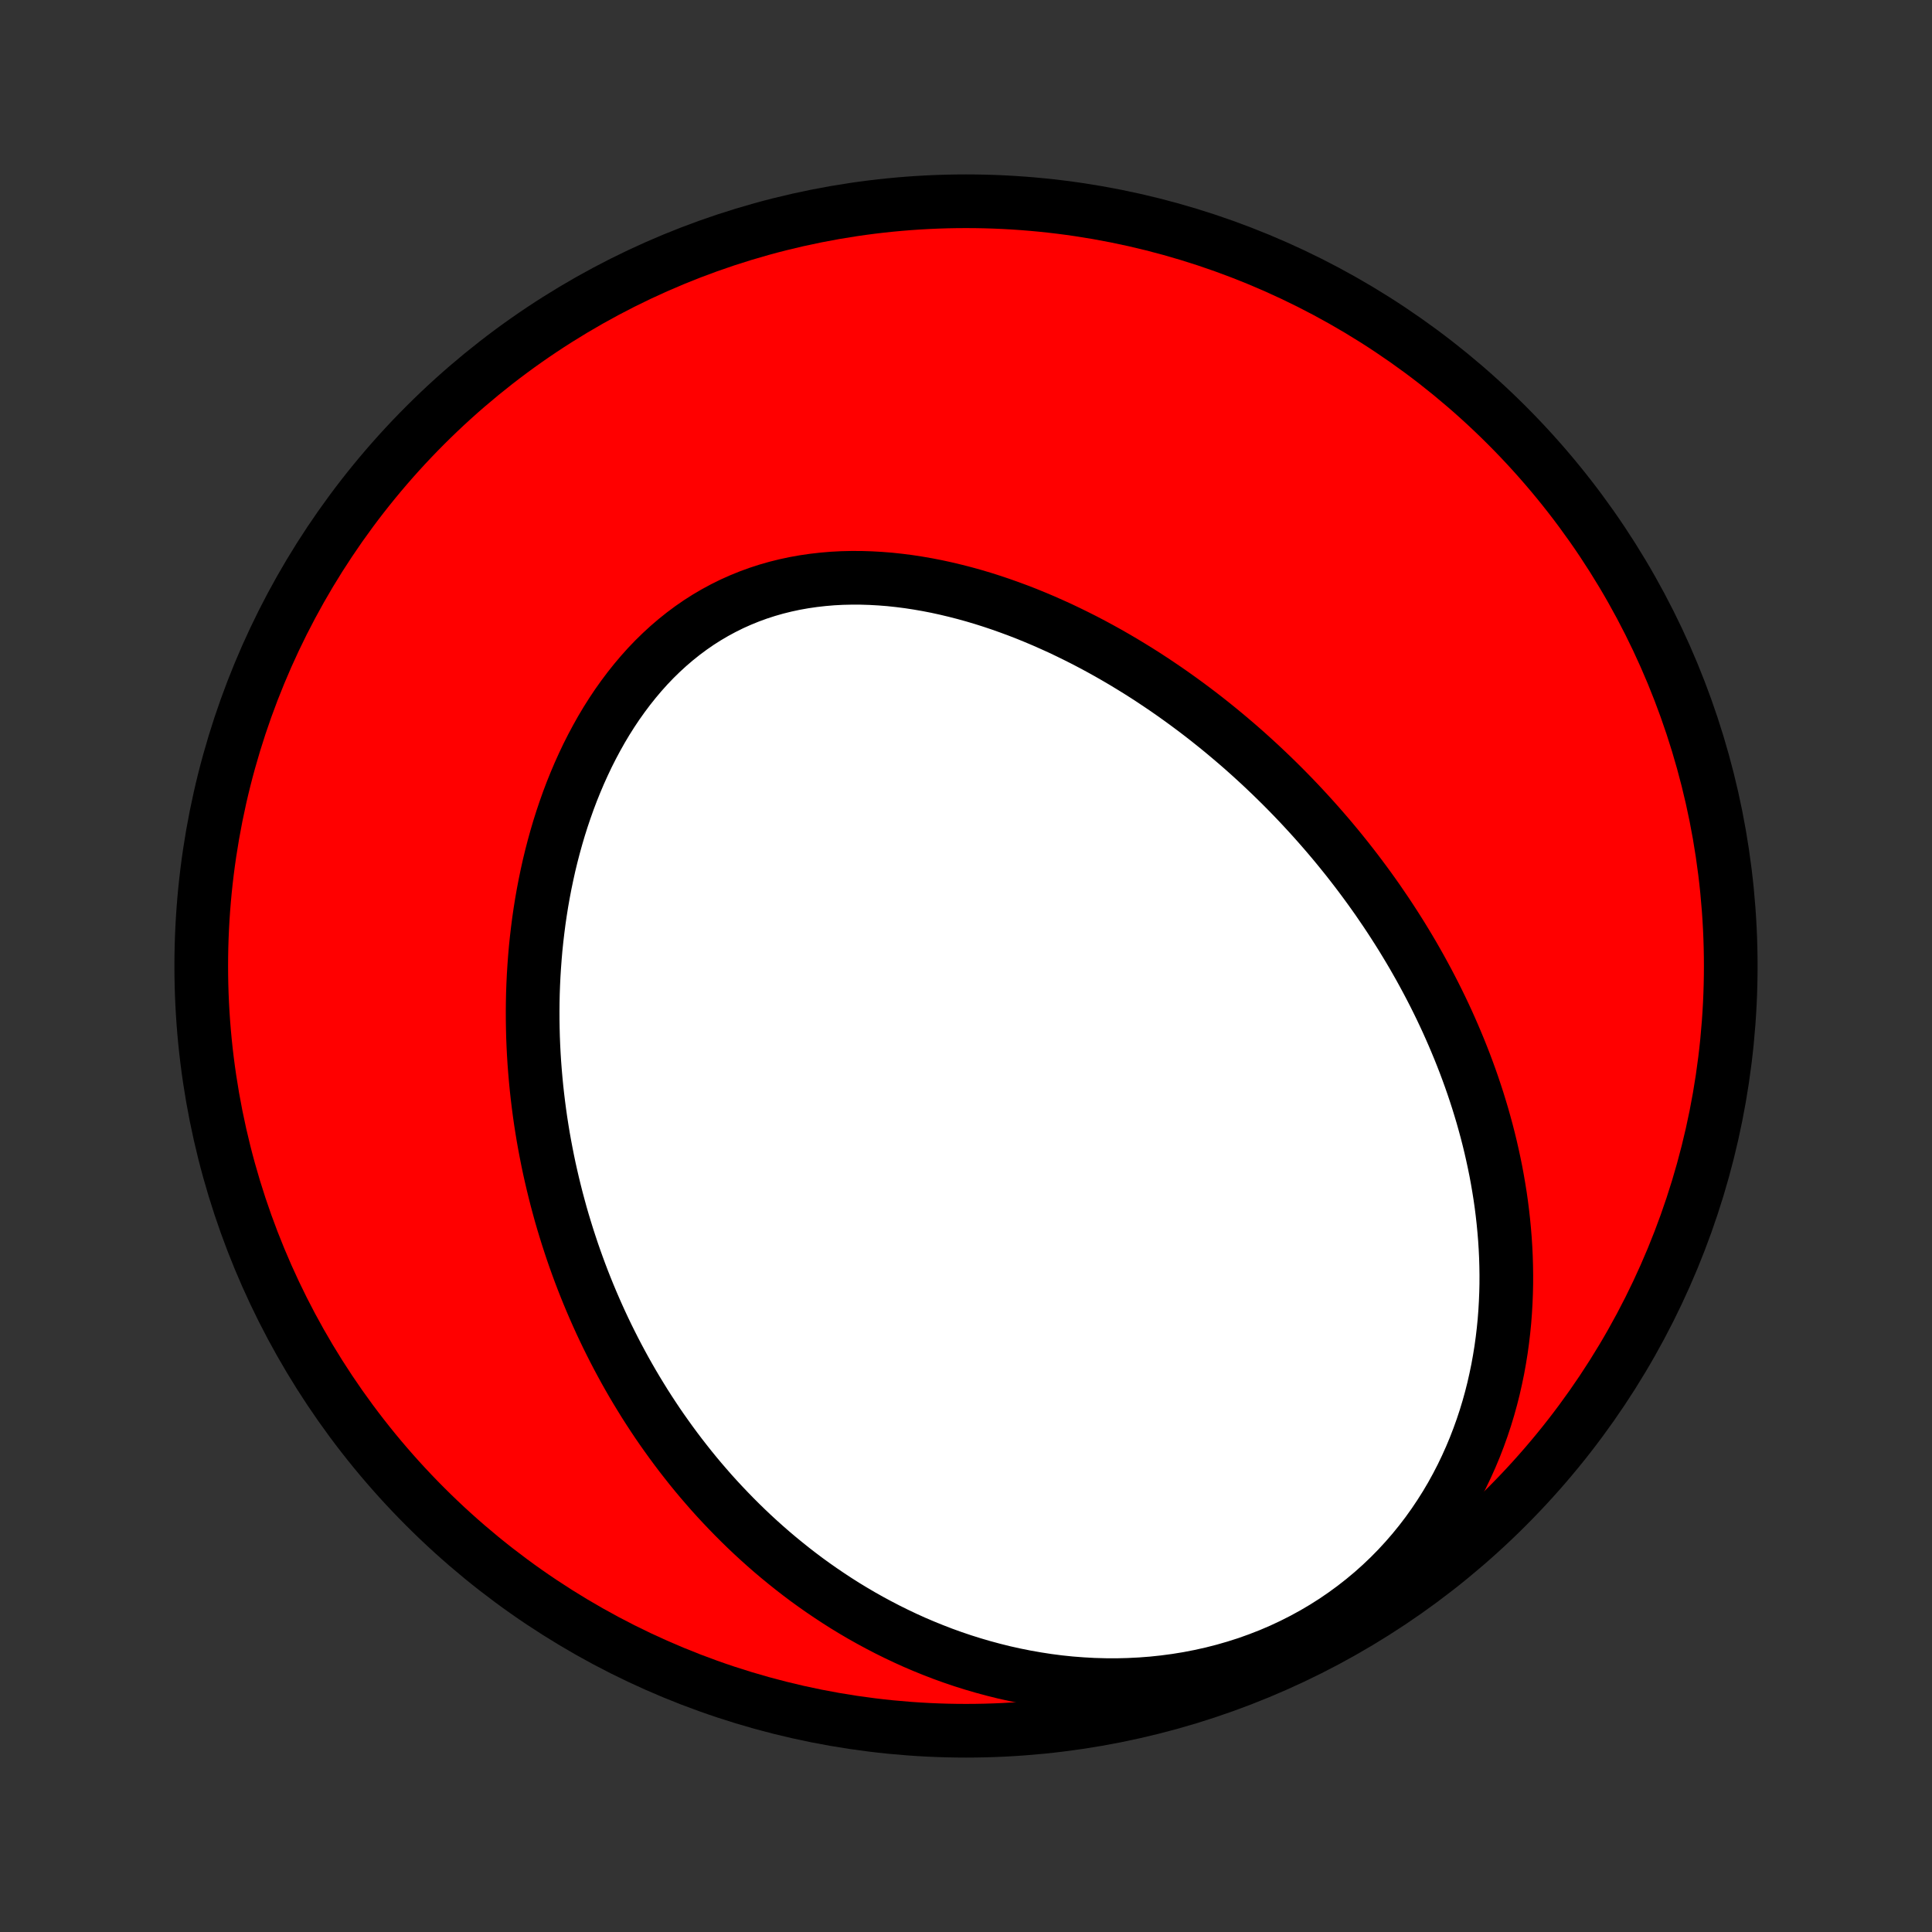 <?xml version="1.0" encoding="utf-8" standalone="no"?>
<!DOCTYPE svg PUBLIC "-//W3C//DTD SVG 1.1//EN"
  "http://www.w3.org/Graphics/SVG/1.1/DTD/svg11.dtd">
<!-- Created with matplotlib (http://matplotlib.org/) -->
<svg height="72pt" version="1.1" viewBox="0 0 72 72" width="72pt" xmlns="http://www.w3.org/2000/svg" xmlns:xlink="http://www.w3.org/1999/xlink">
 <rect x="0" y="0" width="72" height="72" fill="#333333" stroke="none"/>
 <defs>
  <style type="text/css">
*{stroke-linecap:butt;stroke-linejoin:round;}
  </style>
 </defs>
 <g id="figure_1">
  <g id="patch_1">
   <path d="
M0 72
L72 72
L72 0
L0 0
z
" style="fill:none;"/>
  </g>
  <g id="axes_1">
   <g id="PatchCollection_1">
    <defs>
     <path d="
M36 -7.5
C43.558 -7.5 50.808 -10.503 56.153 -15.848
C61.497 -21.192 64.5 -28.442 64.5 -36
C64.5 -43.558 61.497 -50.808 56.153 -56.153
C50.808 -61.497 43.558 -64.5 36 -64.5
C28.442 -64.5 21.192 -61.497 15.848 -56.153
C10.503 -50.808 7.5 -43.558 7.5 -36
C7.5 -28.442 10.503 -21.192 15.848 -15.848
C21.192 -10.503 28.442 -7.5 36 -7.5
z
" id="C0_0_a811fe30f3"/>
     <path d="
M51.34 -38.465
L51.183 -38.687
L51.024 -38.909
L50.863 -39.129
L50.7 -39.348
L50.535 -39.566
L50.368 -39.782
L50.199 -39.998
L50.027 -40.212
L49.854 -40.425
L49.678 -40.637
L49.5 -40.848
L49.319 -41.058
L49.137 -41.266
L48.952 -41.474
L48.764 -41.681
L48.575 -41.886
L48.383 -42.091
L48.188 -42.295
L47.991 -42.497
L47.791 -42.699
L47.589 -42.899
L47.384 -43.099
L47.176 -43.297
L46.966 -43.495
L46.753 -43.691
L46.538 -43.886
L46.319 -44.081
L46.097 -44.274
L45.873 -44.465
L45.646 -44.656
L45.415 -44.846
L45.182 -45.034
L44.946 -45.221
L44.706 -45.407
L44.463 -45.591
L44.217 -45.774
L43.968 -45.955
L43.715 -46.135
L43.46 -46.313
L43.2 -46.489
L42.938 -46.664
L42.672 -46.837
L42.402 -47.008
L42.129 -47.176
L41.853 -47.343
L41.573 -47.507
L41.29 -47.669
L41.003 -47.828
L40.712 -47.985
L40.418 -48.139
L40.12 -48.289
L39.819 -48.437
L39.515 -48.582
L39.206 -48.722
L38.895 -48.86
L38.58 -48.993
L38.262 -49.123
L37.94 -49.248
L37.615 -49.368
L37.288 -49.484
L36.957 -49.595
L36.623 -49.701
L36.286 -49.801
L35.947 -49.895
L35.605 -49.983
L35.261 -50.065
L34.914 -50.141
L34.566 -50.209
L34.215 -50.27
L33.863 -50.324
L33.51 -50.369
L33.156 -50.407
L32.8 -50.435
L32.445 -50.455
L32.089 -50.466
L31.733 -50.467
L31.377 -50.459
L31.022 -50.44
L30.668 -50.41
L30.316 -50.37
L29.965 -50.319
L29.617 -50.257
L29.272 -50.183
L28.929 -50.098
L28.59 -50.001
L28.254 -49.892
L27.923 -49.771
L27.596 -49.638
L27.274 -49.494
L26.957 -49.337
L26.646 -49.169
L26.341 -48.99
L26.041 -48.799
L25.749 -48.597
L25.463 -48.384
L25.184 -48.161
L24.912 -47.928
L24.647 -47.685
L24.389 -47.433
L24.139 -47.172
L23.897 -46.902
L23.663 -46.625
L23.436 -46.34
L23.217 -46.048
L23.005 -45.75
L22.802 -45.446
L22.606 -45.136
L22.418 -44.821
L22.238 -44.501
L22.065 -44.177
L21.899 -43.849
L21.742 -43.518
L21.591 -43.184
L21.448 -42.847
L21.311 -42.508
L21.182 -42.167
L21.06 -41.824
L20.944 -41.48
L20.835 -41.135
L20.733 -40.789
L20.637 -40.442
L20.547 -40.096
L20.463 -39.749
L20.386 -39.402
L20.314 -39.056
L20.248 -38.711
L20.187 -38.365
L20.132 -38.021
L20.082 -37.678
L20.038 -37.336
L19.998 -36.995
L19.963 -36.656
L19.934 -36.318
L19.909 -35.981
L19.888 -35.646
L19.872 -35.313
L19.86 -34.981
L19.853 -34.651
L19.85 -34.323
L19.851 -33.997
L19.856 -33.673
L19.864 -33.351
L19.877 -33.03
L19.893 -32.712
L19.913 -32.395
L19.937 -32.081
L19.964 -31.768
L19.994 -31.458
L20.028 -31.149
L20.065 -30.842
L20.105 -30.538
L20.148 -30.235
L20.195 -29.934
L20.244 -29.635
L20.297 -29.338
L20.353 -29.043
L20.411 -28.75
L20.472 -28.459
L20.537 -28.169
L20.604 -27.881
L20.674 -27.595
L20.746 -27.311
L20.822 -27.028
L20.899 -26.747
L20.98 -26.468
L21.064 -26.19
L21.15 -25.914
L21.239 -25.64
L21.33 -25.366
L21.424 -25.095
L21.521 -24.825
L21.62 -24.556
L21.722 -24.289
L21.827 -24.023
L21.934 -23.759
L22.044 -23.496
L22.157 -23.234
L22.272 -22.974
L22.39 -22.714
L22.511 -22.456
L22.634 -22.2
L22.761 -21.944
L22.89 -21.689
L23.022 -21.436
L23.157 -21.184
L23.294 -20.933
L23.435 -20.683
L23.578 -20.435
L23.725 -20.187
L23.875 -19.941
L24.027 -19.695
L24.183 -19.451
L24.342 -19.208
L24.504 -18.965
L24.67 -18.724
L24.839 -18.485
L25.011 -18.246
L25.187 -18.008
L25.366 -17.771
L25.549 -17.536
L25.735 -17.301
L25.925 -17.068
L26.119 -16.836
L26.317 -16.606
L26.518 -16.376
L26.724 -16.148
L26.934 -15.922
L27.148 -15.697
L27.366 -15.473
L27.588 -15.251
L27.815 -15.03
L28.046 -14.811
L28.282 -14.594
L28.522 -14.379
L28.767 -14.165
L29.017 -13.954
L29.272 -13.745
L29.532 -13.537
L29.796 -13.333
L30.066 -13.13
L30.341 -12.931
L30.622 -12.734
L30.908 -12.54
L31.199 -12.349
L31.495 -12.161
L31.798 -11.977
L32.106 -11.796
L32.419 -11.62
L32.739 -11.447
L33.064 -11.278
L33.395 -11.114
L33.732 -10.954
L34.074 -10.799
L34.423 -10.65
L34.778 -10.506
L35.138 -10.367
L35.504 -10.235
L35.876 -10.109
L36.254 -9.99
L36.637 -9.878
L37.026 -9.773
L37.42 -9.675
L37.82 -9.586
L38.225 -9.505
L38.635 -9.433
L39.049 -9.369
L39.468 -9.315
L39.892 -9.271
L40.319 -9.238
L40.75 -9.214
L41.184 -9.202
L41.621 -9.2
L42.06 -9.211
L42.502 -9.233
L42.944 -9.267
L43.388 -9.314
L43.832 -9.373
L44.276 -9.445
L44.719 -9.531
L45.16 -9.629
L45.599 -9.741
L46.036 -9.867
L46.469 -10.005
L46.897 -10.158
L47.321 -10.323
L47.739 -10.502
L48.15 -10.694
L48.555 -10.899
L48.952 -11.116
L49.34 -11.345
L49.72 -11.586
L50.09 -11.839
L50.45 -12.102
L50.8 -12.376
L51.139 -12.659
L51.467 -12.952
L51.783 -13.253
L52.088 -13.563
L52.38 -13.88
L52.661 -14.204
L52.93 -14.535
L53.187 -14.871
L53.431 -15.212
L53.663 -15.558
L53.884 -15.908
L54.093 -16.262
L54.289 -16.618
L54.475 -16.977
L54.648 -17.338
L54.811 -17.701
L54.963 -18.065
L55.104 -18.43
L55.235 -18.795
L55.356 -19.16
L55.467 -19.526
L55.568 -19.89
L55.66 -20.254
L55.742 -20.617
L55.817 -20.979
L55.882 -21.339
L55.94 -21.698
L55.989 -22.054
L56.031 -22.409
L56.066 -22.762
L56.093 -23.113
L56.113 -23.461
L56.127 -23.806
L56.135 -24.149
L56.136 -24.49
L56.131 -24.828
L56.121 -25.163
L56.105 -25.495
L56.084 -25.825
L56.057 -26.152
L56.026 -26.476
L55.99 -26.797
L55.95 -27.115
L55.905 -27.43
L55.855 -27.743
L55.802 -28.052
L55.745 -28.359
L55.683 -28.663
L55.618 -28.964
L55.55 -29.262
L55.478 -29.558
L55.403 -29.85
L55.324 -30.14
L55.243 -30.428
L55.158 -30.712
L55.071 -30.994
L54.98 -31.274
L54.887 -31.551
L54.791 -31.826
L54.692 -32.098
L54.591 -32.368
L54.487 -32.635
L54.381 -32.9
L54.272 -33.163
L54.161 -33.424
L54.048 -33.682
L53.933 -33.939
L53.815 -34.193
L53.695 -34.446
L53.573 -34.696
L53.449 -34.944
L53.322 -35.191
L53.194 -35.435
L53.063 -35.678
L52.931 -35.919
L52.796 -36.158
L52.66 -36.396
L52.521 -36.632
L52.38 -36.866
L52.238 -37.099
L52.093 -37.33
L51.946 -37.56
L51.798 -37.788
L51.647 -38.015
z
" id="C0_1_e7986d761e"/>
    </defs>
    <g clip-path="url(#p1bffca34e9)">
     <use style="fill:#ff0000;stroke:#000000;stroke-width:2.0;" x="0.0" xlink:href="#C0_0_a811fe30f3" y="72.0"/>
    </g>
    <g clip-path="url(#p1bffca34e9)">
     <use style="fill:#ffffff;stroke:#000000;stroke-width:2.0;" x="0.0" xlink:href="#C0_1_e7986d761e" y="72.0"/>
    </g>
   </g>
  </g>
 </g>
 <defs>
  <clipPath id="p1bffca34e9">
   <rect height="72.0" width="72.0" x="0.0" y="0.0"/>
  </clipPath>
 </defs>
</svg>
